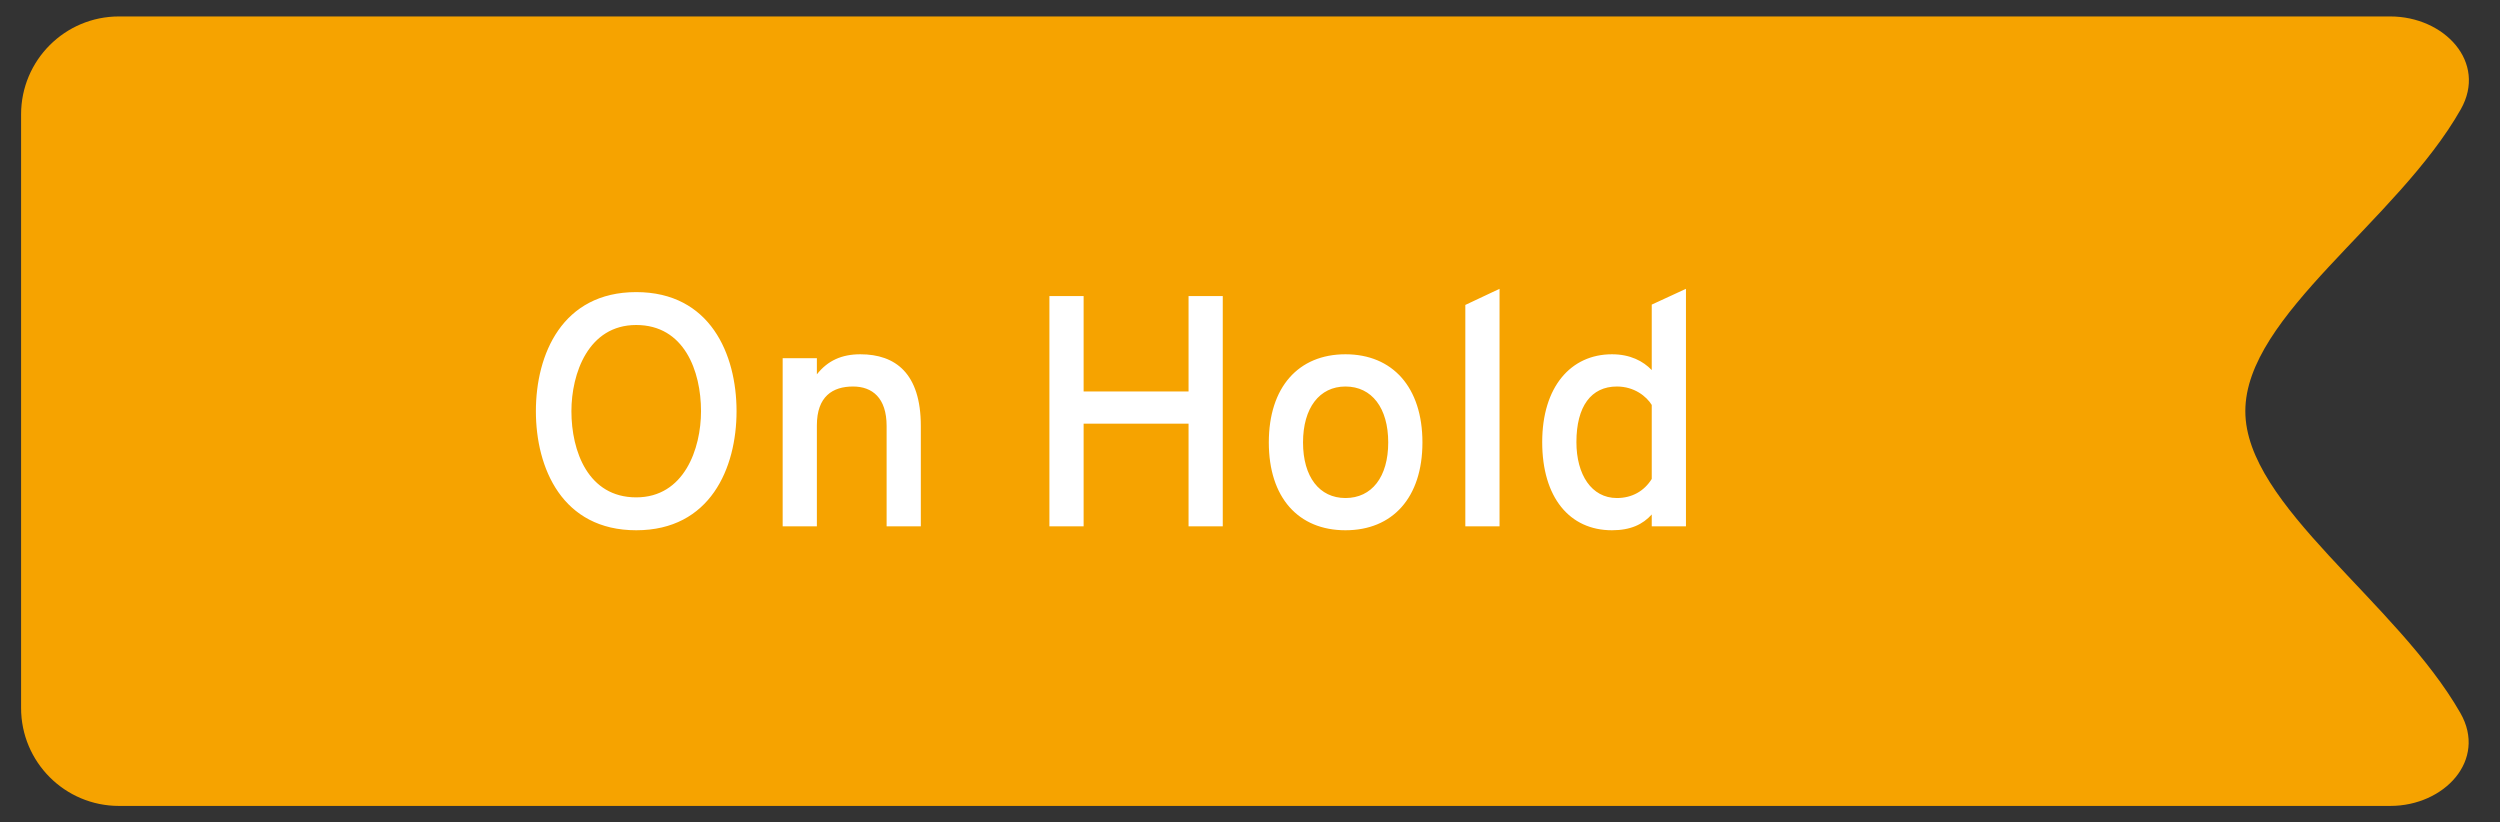 <svg width="76" height="25" viewBox="0 0 76 25" fill="none" xmlns="http://www.w3.org/2000/svg">
<rect x="0" y="0" width="76" height="25" fill="#333333" stroke="none"/>
<path d="M3.617 24.5C1.973 24.5 0.641 23.167 0.641 21.523L0.641 3.477C0.641 1.833 1.973 0.5 3.617 0.5L72.664 0.5C74.308 0.5 75.619 1.893 74.808 3.323C72.878 6.727 68.258 9.586 68.258 12.5C68.258 15.367 72.861 18.288 74.798 21.68C75.613 23.108 74.308 24.5 72.664 24.5L3.617 24.5Z" fill="#F6A300"/>
<path d="M19.341 16.12C17.091 16.12 16.291 14.23 16.291 12.5C16.291 10.77 17.091 8.88 19.341 8.88C21.591 8.88 22.391 10.77 22.391 12.5C22.391 14.23 21.591 16.12 19.341 16.12ZM19.341 15.12C20.801 15.12 21.311 13.64 21.311 12.5C21.311 11.28 20.801 9.88 19.341 9.88C17.881 9.88 17.371 11.36 17.371 12.5C17.371 13.72 17.881 15.12 19.341 15.12ZM26.953 16V12.95C26.953 12.09 26.513 11.75 25.933 11.75C25.313 11.75 24.833 12.05 24.833 12.93V16H23.793V10.89H24.833V11.38C25.163 10.96 25.593 10.77 26.153 10.77C27.223 10.77 27.993 11.35 27.993 12.95V16H26.953ZM36.132 16V12.88H32.942V16H31.902V9H32.942V11.9H36.132V9H37.172V16H36.132ZM40.902 16.12C39.472 16.12 38.572 15.13 38.572 13.45C38.572 11.77 39.472 10.77 40.902 10.77C42.332 10.77 43.242 11.77 43.242 13.45C43.242 15.13 42.332 16.12 40.902 16.12ZM40.902 15.14C41.702 15.14 42.202 14.5 42.202 13.45C42.202 12.4 41.702 11.75 40.902 11.75C40.112 11.75 39.612 12.4 39.612 13.45C39.612 14.5 40.112 15.14 40.902 15.14ZM44.546 16V9.27L45.586 8.78V16H44.546ZM49.003 16.12C47.713 16.12 46.883 15.12 46.883 13.44C46.883 11.76 47.753 10.77 49.003 10.77C49.563 10.77 49.953 10.98 50.213 11.25V9.26L51.253 8.78V16H50.213V15.64C49.943 15.94 49.573 16.12 49.003 16.12ZM49.153 15.14C49.613 15.14 49.983 14.93 50.213 14.56V12.31C50.053 12.05 49.683 11.75 49.153 11.75C48.373 11.75 47.923 12.35 47.923 13.44C47.923 14.43 48.383 15.14 49.153 15.14Z" fill="white"/>
</svg>
